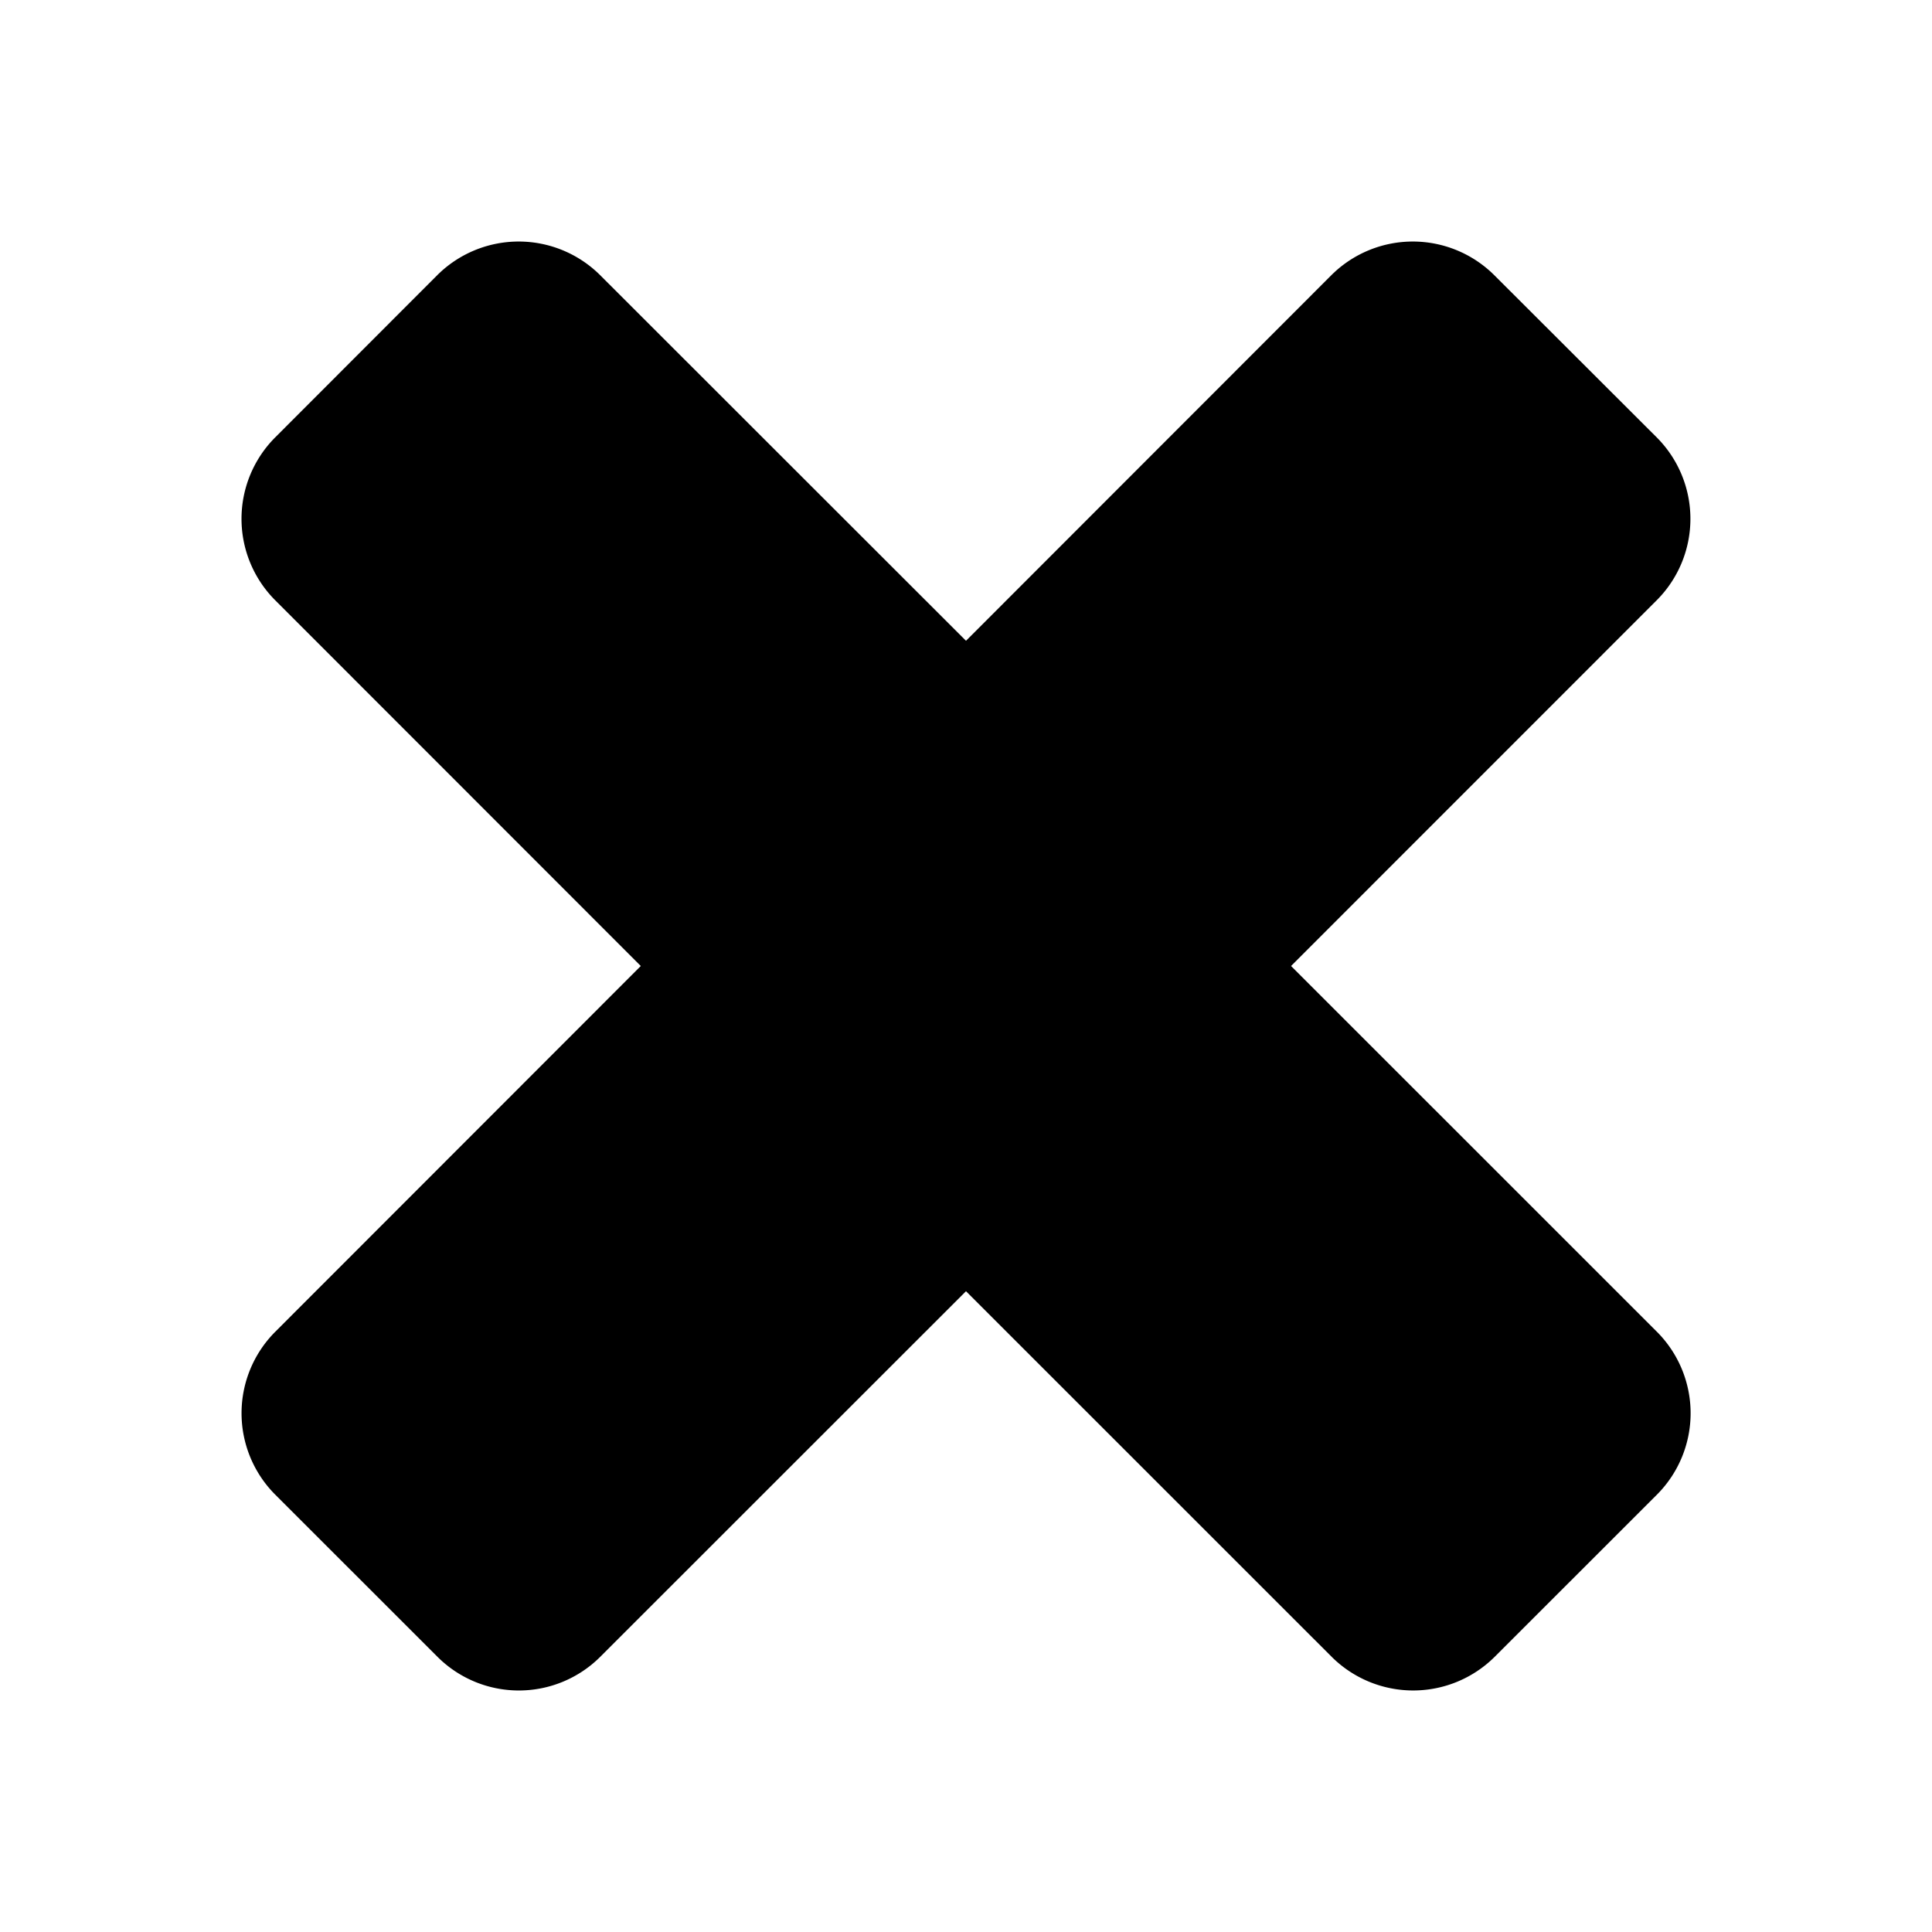 <svg id="close_2" data-name="close 2" xmlns="http://www.w3.org/2000/svg" width="24" height="24" viewBox="0 0 24 24">
  <path id="close_2_Background_Mask_" data-name="close 2 (Background/Mask)" d="M0,0H24V24H0Z" fill="none"/>
  <path id="Vector" d="M13.038,9l4.544-4.545a1.432,1.432,0,0,0,0-2.02L15.56.416a1.434,1.434,0,0,0-2.019,0L9,4.96,4.453.416a1.434,1.434,0,0,0-2.019,0L.417,2.435a1.432,1.432,0,0,0,0,2.02L4.96,9,.417,13.546a1.432,1.432,0,0,0,0,2.019l2.019,2.018a1.431,1.431,0,0,0,2.019,0L9,13.04l4.544,4.543a1.435,1.435,0,0,0,2.022,0l2.019-2.018a1.432,1.432,0,0,0,0-2.019Z" transform="translate(3 3)"/>
</svg>
